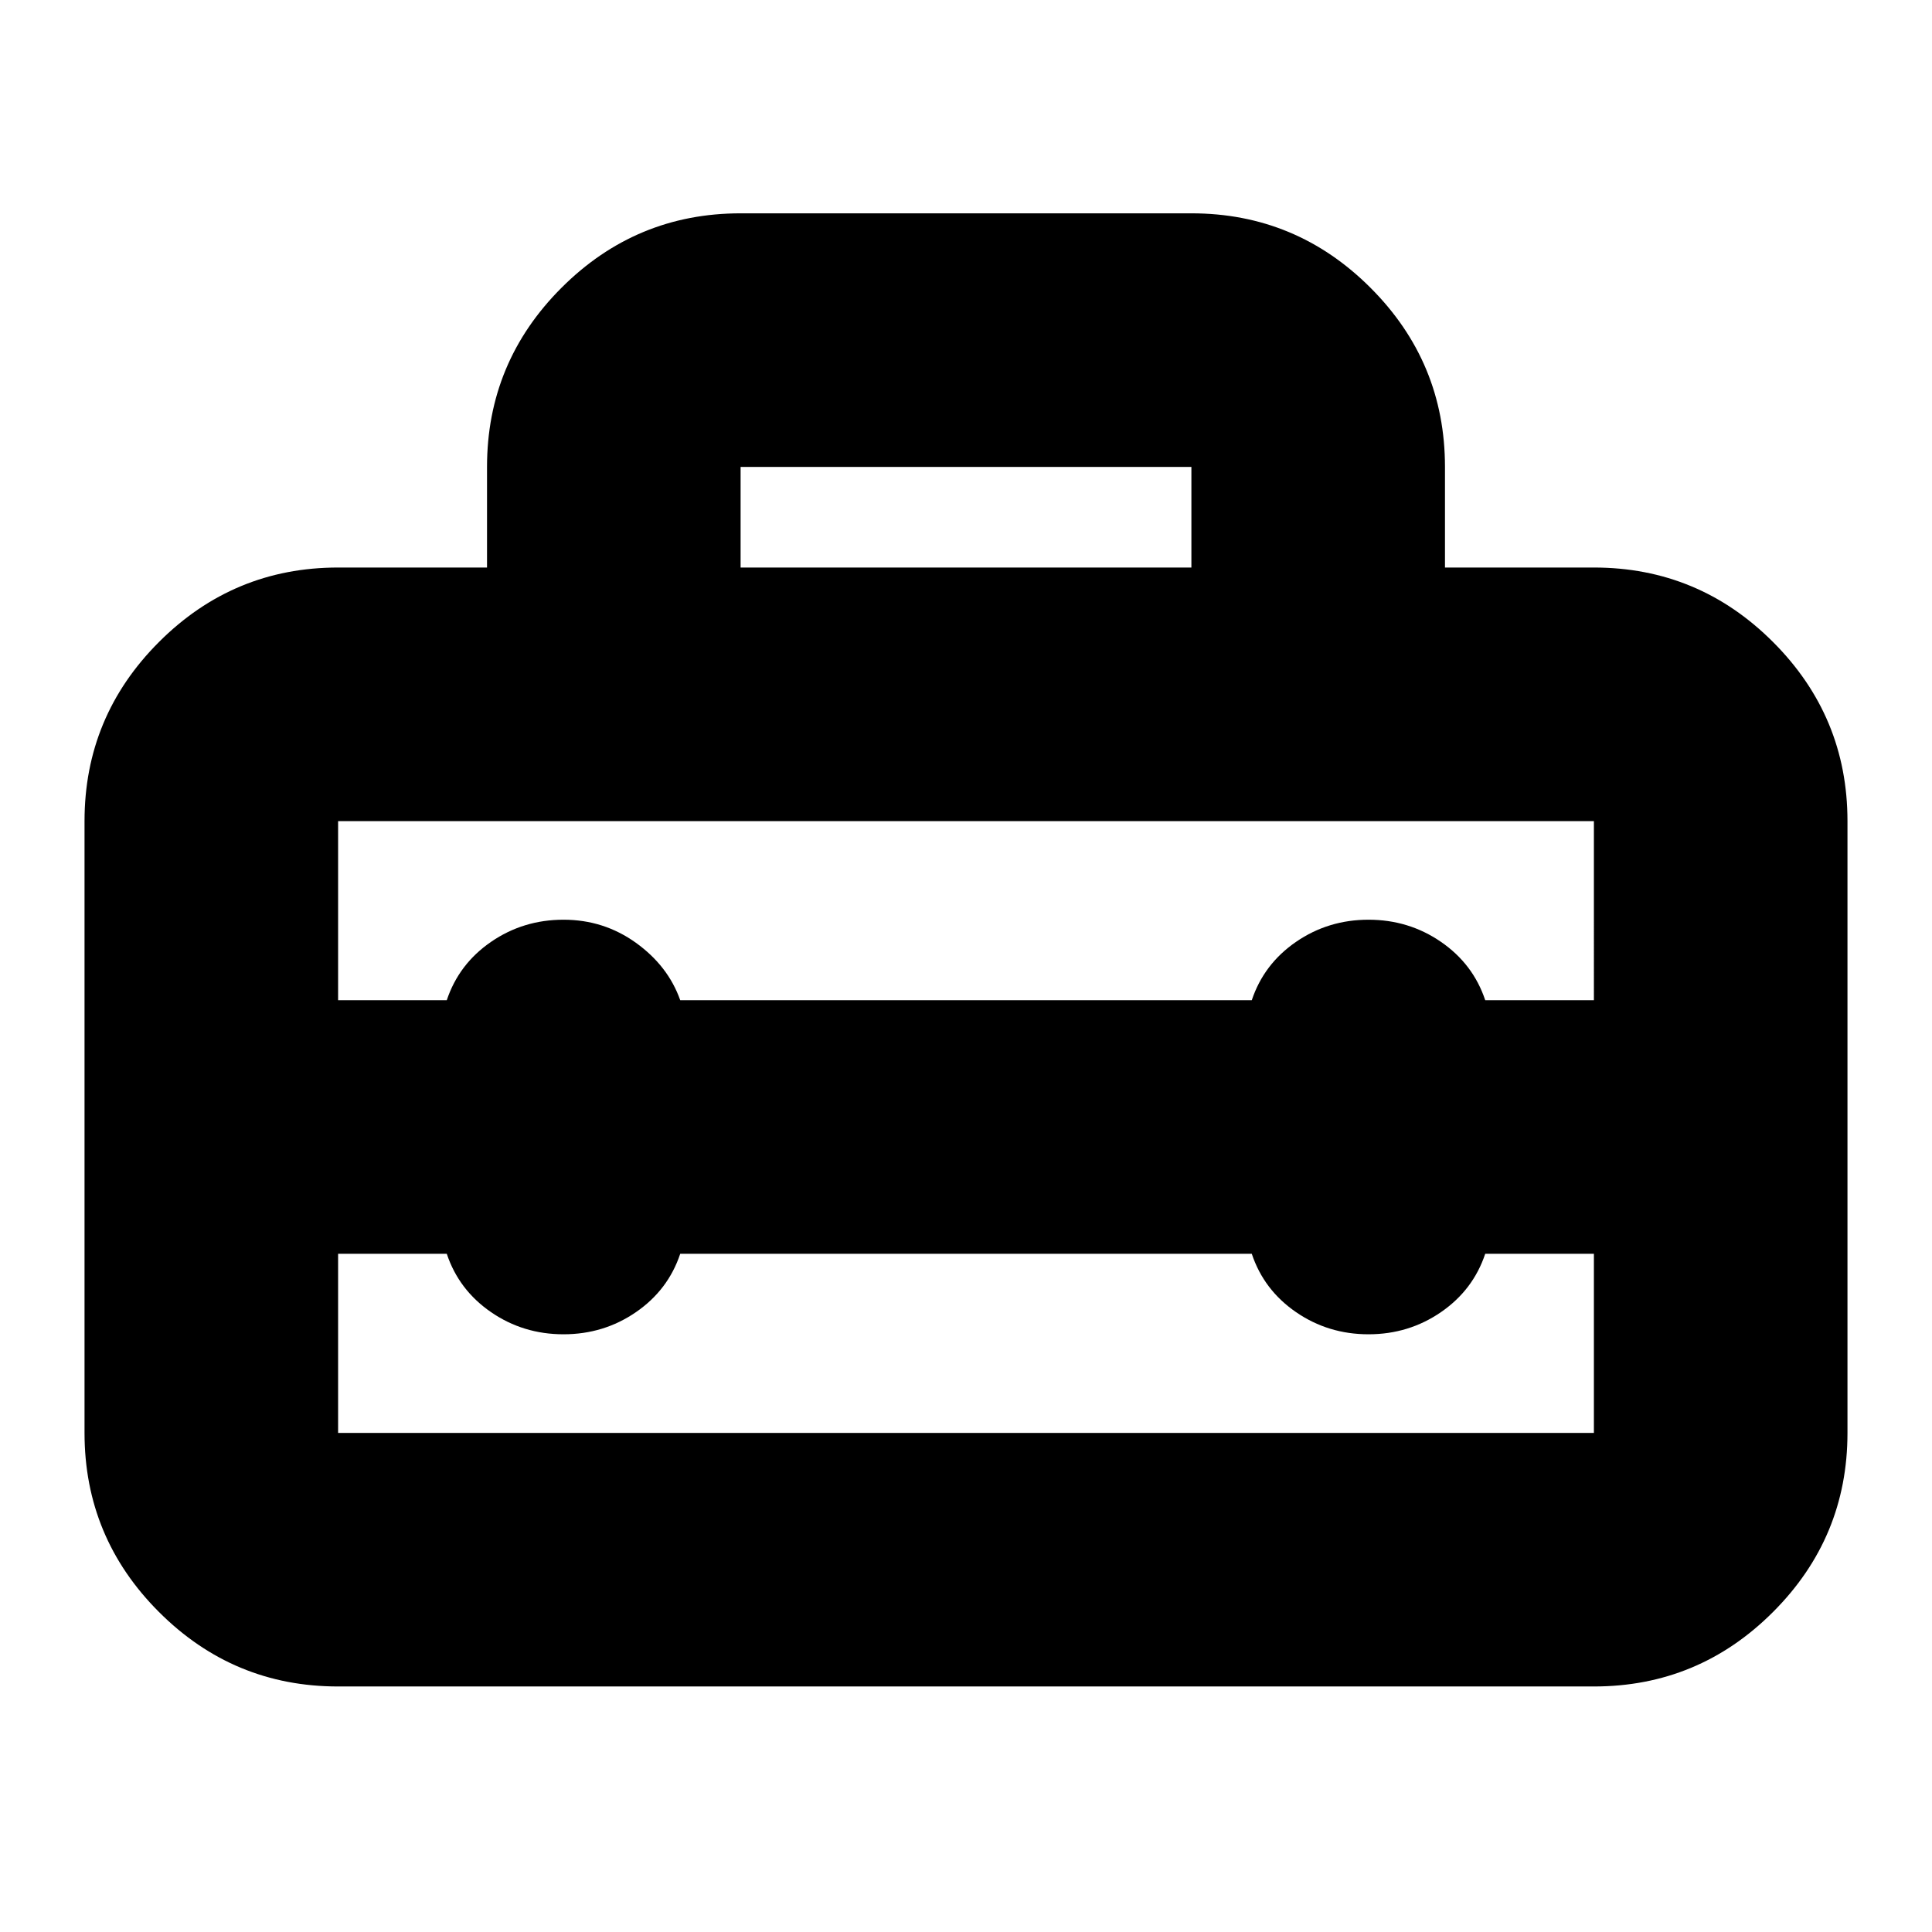 <svg xmlns="http://www.w3.org/2000/svg" height="24" width="24"><path d="M1.05 17.8v-7.6q0-1.3.925-2.225T4.2 7.05h1.85V5.8q0-1.3.925-2.225T9.2 2.65h5.6q1.3 0 2.225.925T17.95 5.8v1.25h1.85q1.3 0 2.225.925t.925 2.225v7.6q0 1.3-.925 2.225t-2.225.925H4.2q-1.3 0-2.225-.925T1.05 17.8Zm3.15 0h15.6v-2.225h-1.35q-.15.45-.55.725-.4.275-.9.275t-.9-.275q-.4-.275-.55-.725h-7.1q-.15.45-.55.725-.4.275-.9.275t-.9-.275q-.4-.275-.55-.725H4.2V17.8Zm0-7.6v2.225h1.35q.15-.45.55-.725.4-.275.9-.275t.9.287q.4.288.55.713h7.1q.15-.45.55-.725.4-.275.9-.275t.9.275q.4.275.55.725h1.35V10.2H4.2Zm5-3.15h5.6V5.8H9.2Z"/></svg>